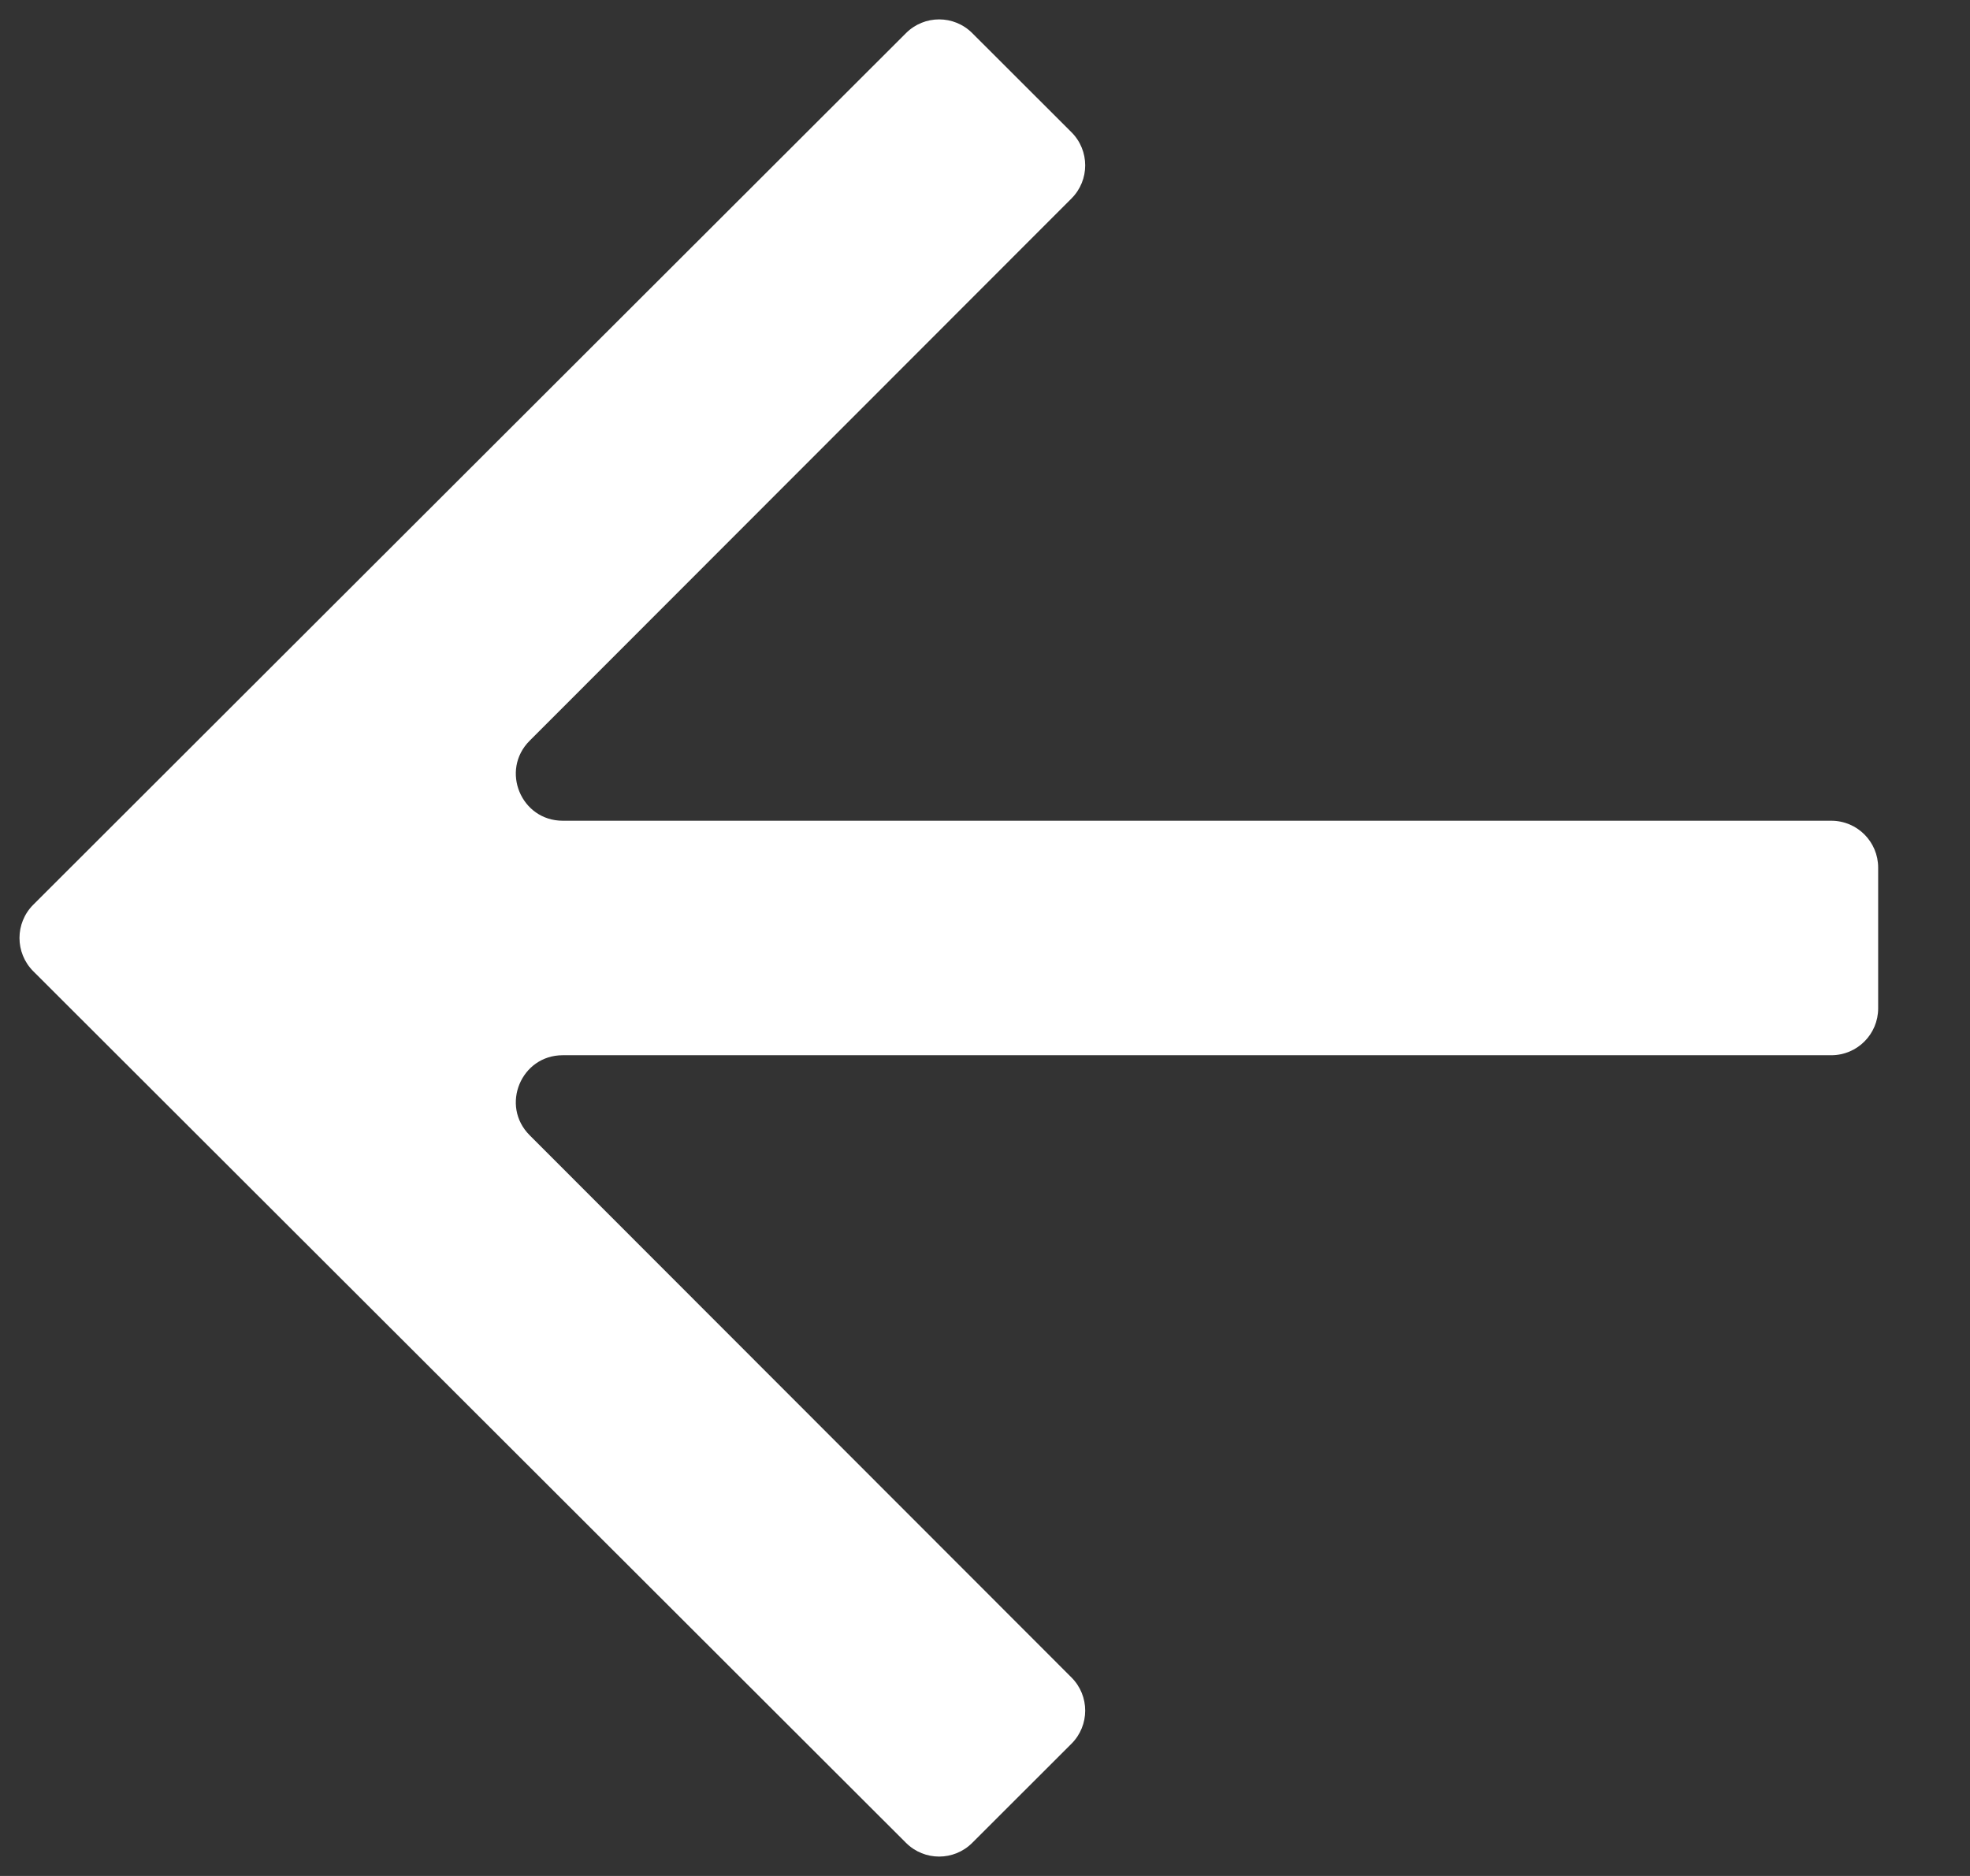 <svg width="21" height="20" viewBox="0 0 21 20" fill="none" xmlns="http://www.w3.org/2000/svg">
<rect x="0" y="0" width="21" height="20" fill="#333333" stroke="none"/>
<path d="M9.658 0.353C9.853 0.158 10.169 0.158 10.364 0.353L11.421 1.409C11.617 1.604 11.617 1.921 11.422 2.116L5.646 7.897C5.331 8.212 5.554 8.75 5.999 8.75L19.521 8.75C19.798 8.75 20.021 8.974 20.021 9.25V10.75C20.021 11.026 19.798 11.25 19.521 11.25L5.999 11.25C5.554 11.25 5.331 11.788 5.646 12.103L11.422 17.884C11.617 18.079 11.617 18.396 11.421 18.591L10.364 19.647C10.169 19.842 9.853 19.842 9.658 19.647L0.354 10.354C0.159 10.158 0.159 9.842 0.354 9.646L9.658 0.353Z" fill="white"/>
</svg>
